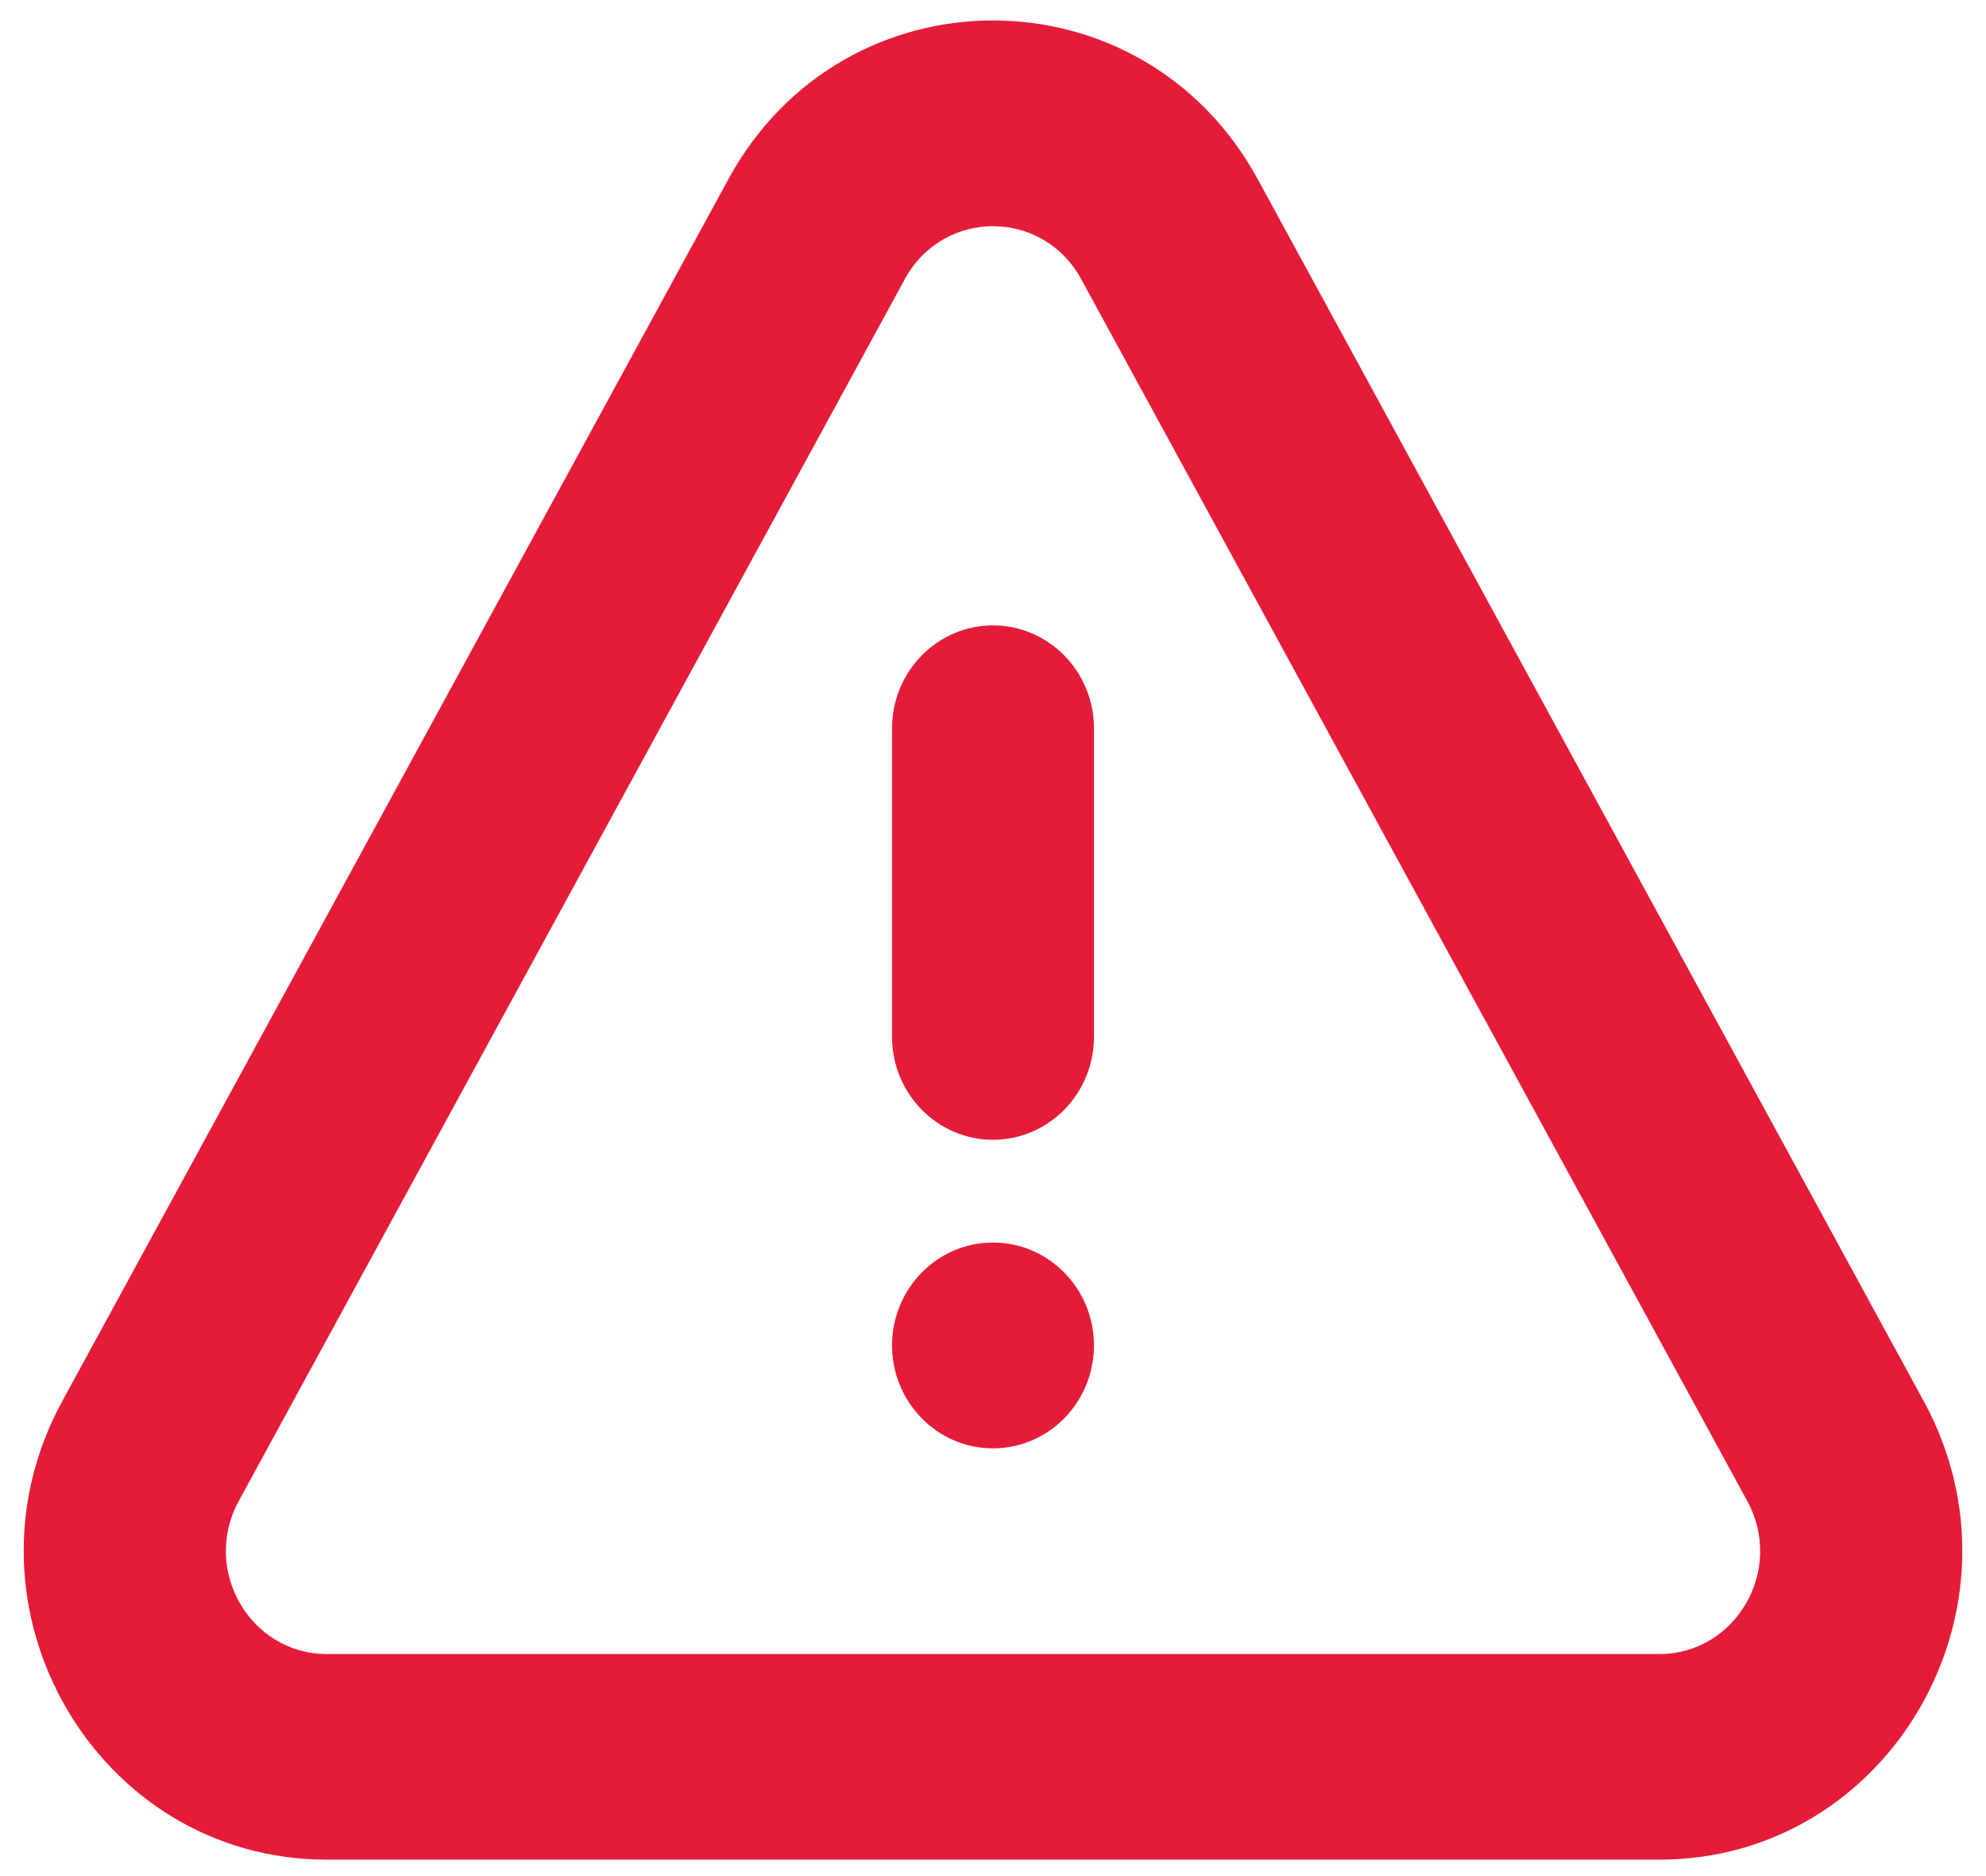 <svg width="18" height="17" viewBox="0 0 18 17" fill="none" xmlns="http://www.w3.org/2000/svg">
<g clip-path="url(#clip0_632_7508)">
<path fill-rule="evenodd" clip-rule="evenodd" d="M9.799 2.529C9.451 1.89 8.549 1.89 8.201 2.529L2.163 13.603C1.825 14.224 2.266 14.988 2.963 14.988H15.038C15.735 14.988 16.175 14.224 15.837 13.603L9.799 2.529ZM6.602 1.623C7.647 -0.294 10.353 -0.294 11.399 1.623L17.436 12.697C18.452 14.561 17.13 16.851 15.038 16.851H2.963C0.871 16.851 -0.452 14.561 0.564 12.697L6.602 1.623ZM8.085 12.191C8.085 11.677 8.495 11.259 9 11.259C9.505 11.259 9.915 11.677 9.915 12.191C9.915 12.706 9.505 13.124 9 13.124C8.495 13.124 8.085 12.706 8.085 12.191ZM9.915 6.599C9.915 6.085 9.505 5.667 9 5.667C8.495 5.667 8.085 6.085 8.085 6.599V9.395C8.085 9.91 8.495 10.328 9 10.328C9.505 10.328 9.915 9.91 9.915 9.395V6.599Z" fill="#E51C39"/>
</g>
<defs>
<clipPath id="clip0_632_7508">
<rect width="18" height="17" fill="white"/>
</clipPath>
</defs>
</svg>
